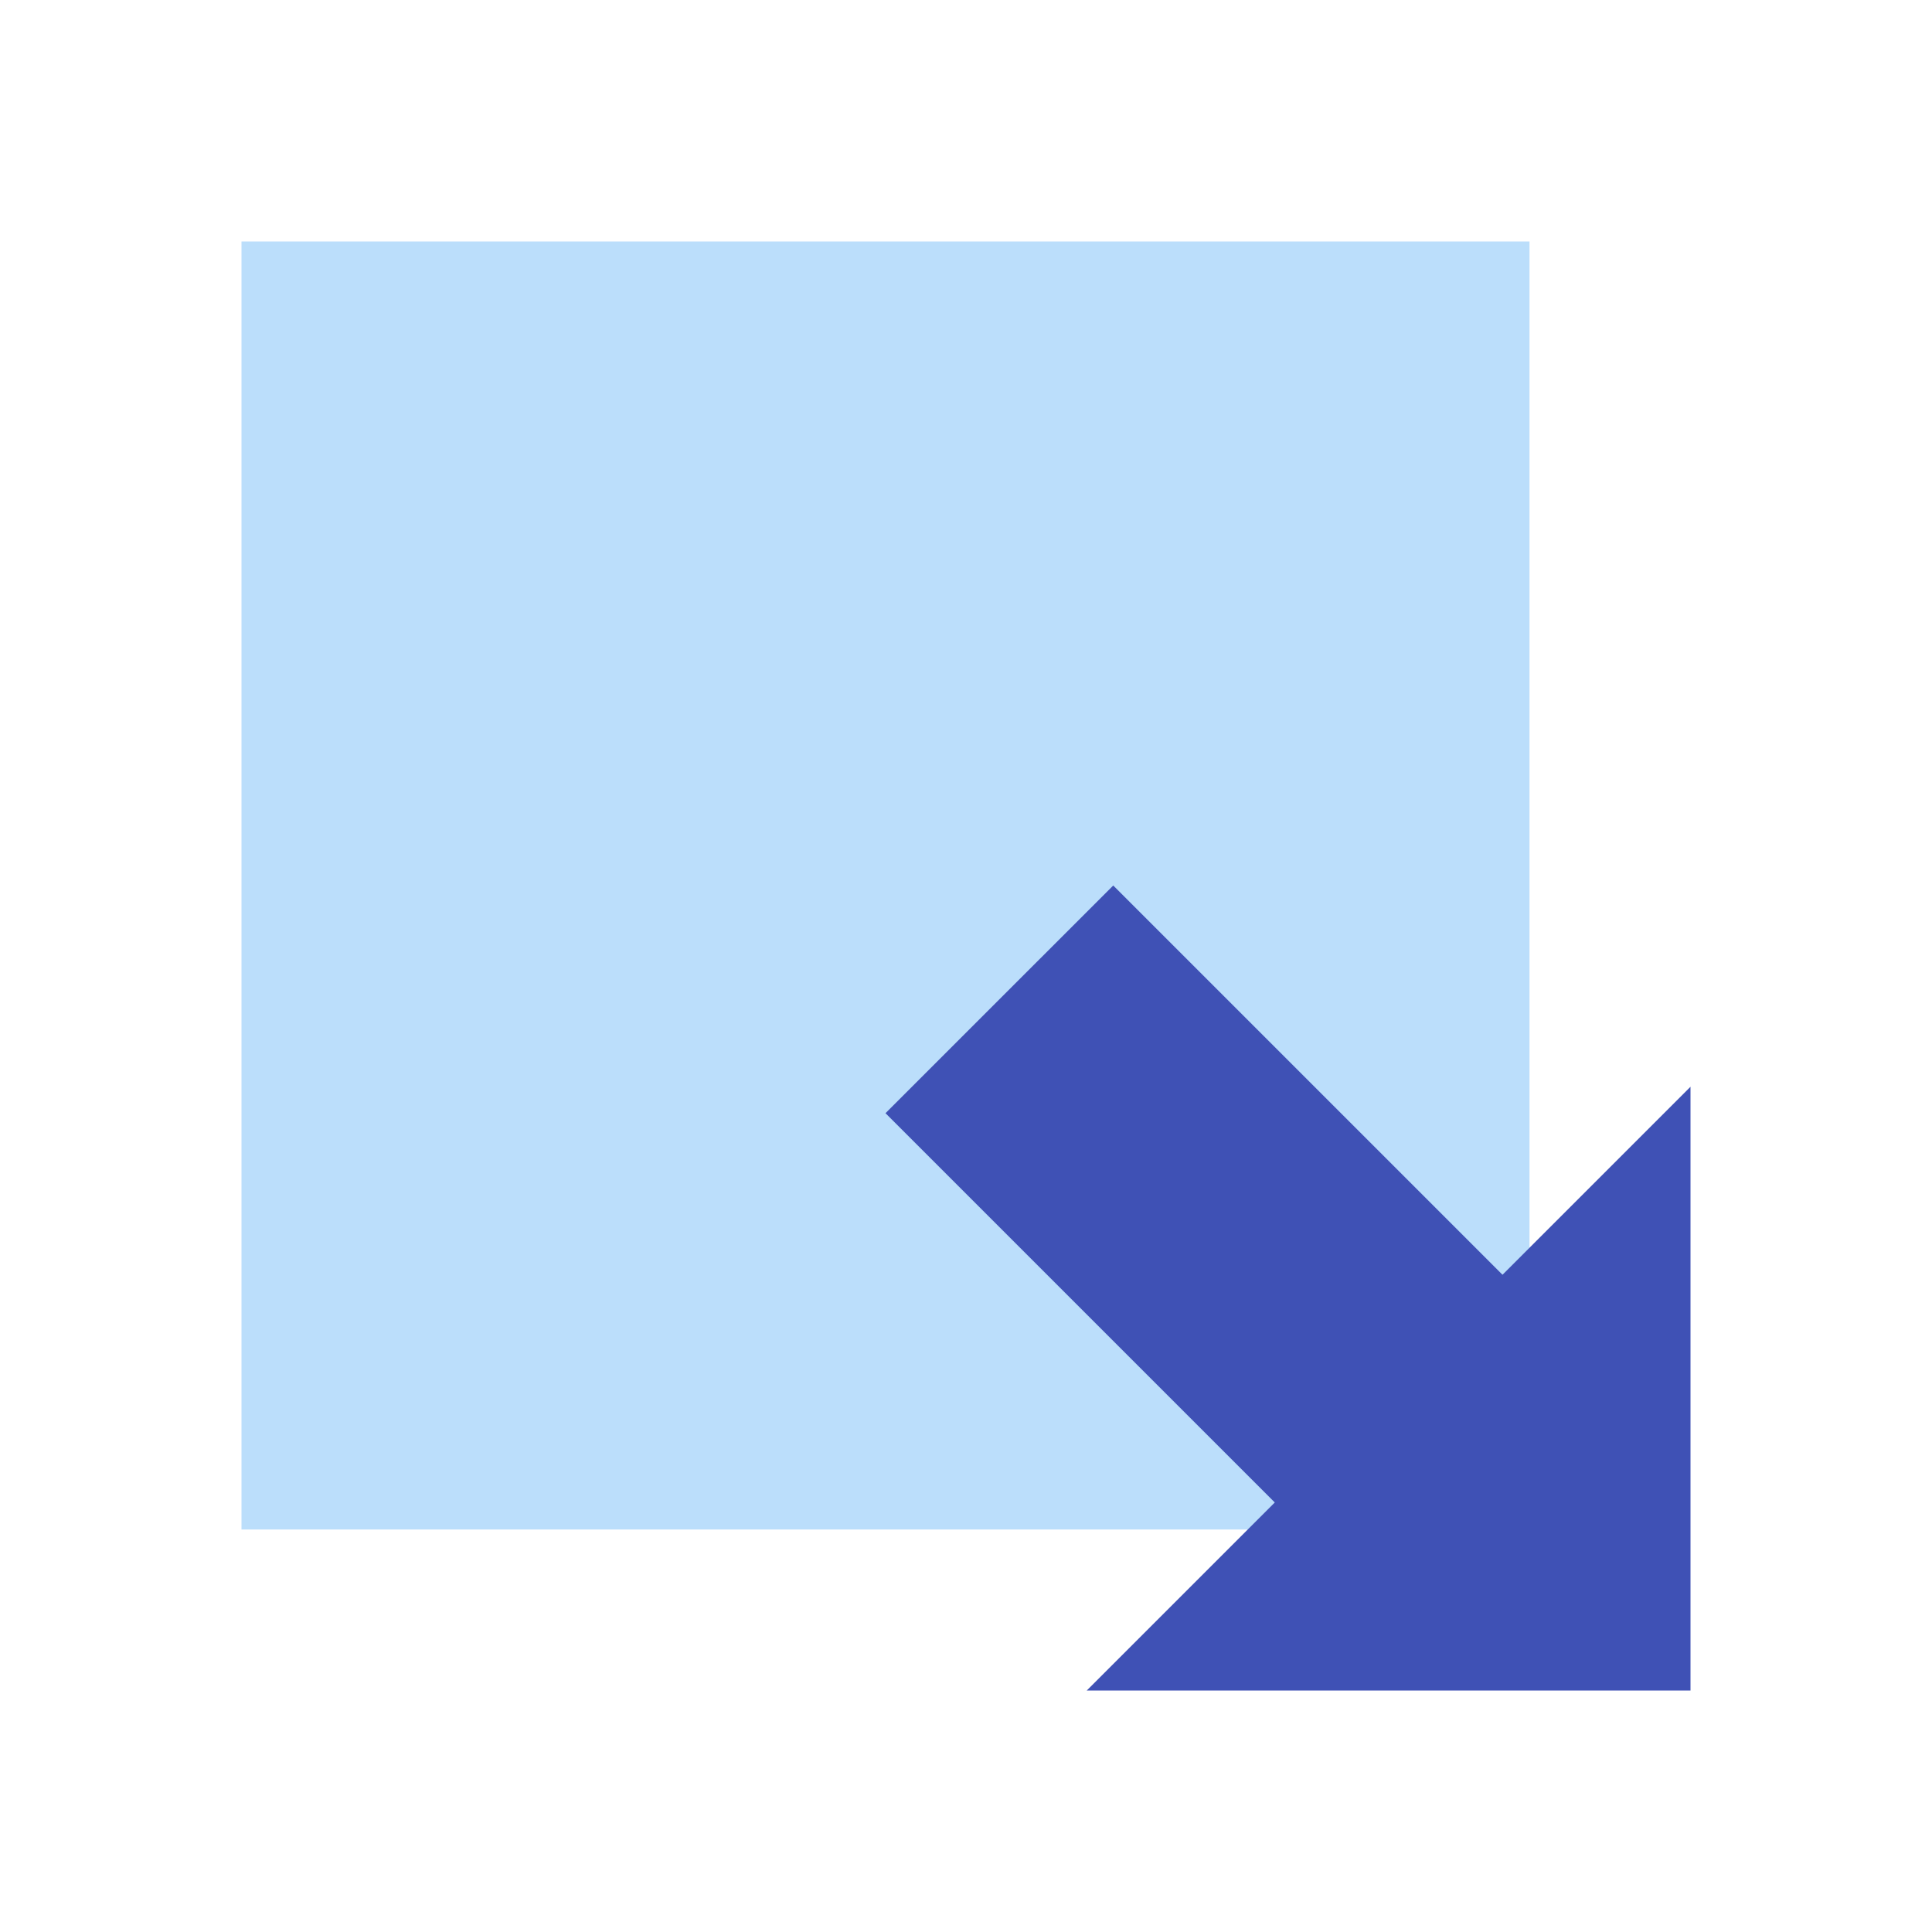 <?xml version="1.0" encoding="UTF-8" standalone="no"?>
<svg
   width="24"
   height="24"
   viewBox="0 0 48 48"
   version="1.1"
   id="svg3"
   sodipodi:docname="attach.svg"
   inkscape:version="1.4.2 (ebf0e940d0, 2025-05-08)"
   xmlns:inkscape="http://www.inkscape.org/namespaces/inkscape"
   xmlns:sodipodi="http://sodipodi.sourceforge.net/DTD/sodipodi-0.dtd"
   xmlns="http://www.w3.org/2000/svg"
   xmlns:svg="http://www.w3.org/2000/svg">
  <defs
     id="defs3" />
  <sodipodi:namedview
     id="namedview3"
     pagecolor="#ffffff"
     bordercolor="#000000"
     borderopacity="0.25"
     inkscape:showpageshadow="2"
     inkscape:pageopacity="0.0"
     inkscape:pagecheckerboard="0"
     inkscape:deskcolor="#d1d1d1"
     inkscape:zoom="76.208333"
     inkscape:cx="12"
     inkscape:cy="12"
     inkscape:window-width="3840"
     inkscape:window-height="2112"
     inkscape:window-x="3840"
     inkscape:window-y="0"
     inkscape:window-maximized="1"
     inkscape:current-layer="svg3" />
  <path
     fill="#bbdefb"
     d="M 6,38 H 38 V 6 H 6 Z"
     id="path1" />
  <path
     fill="#3f51b5"
     d="M 42,42 V 27 L 27,42 Z"
     id="path2" />
  <path
     fill="#3f51b5"
     d="M 32.607,38.264 38.264,32.606 27.658,22 22,27.657 Z"
     id="path3" />
</svg>
